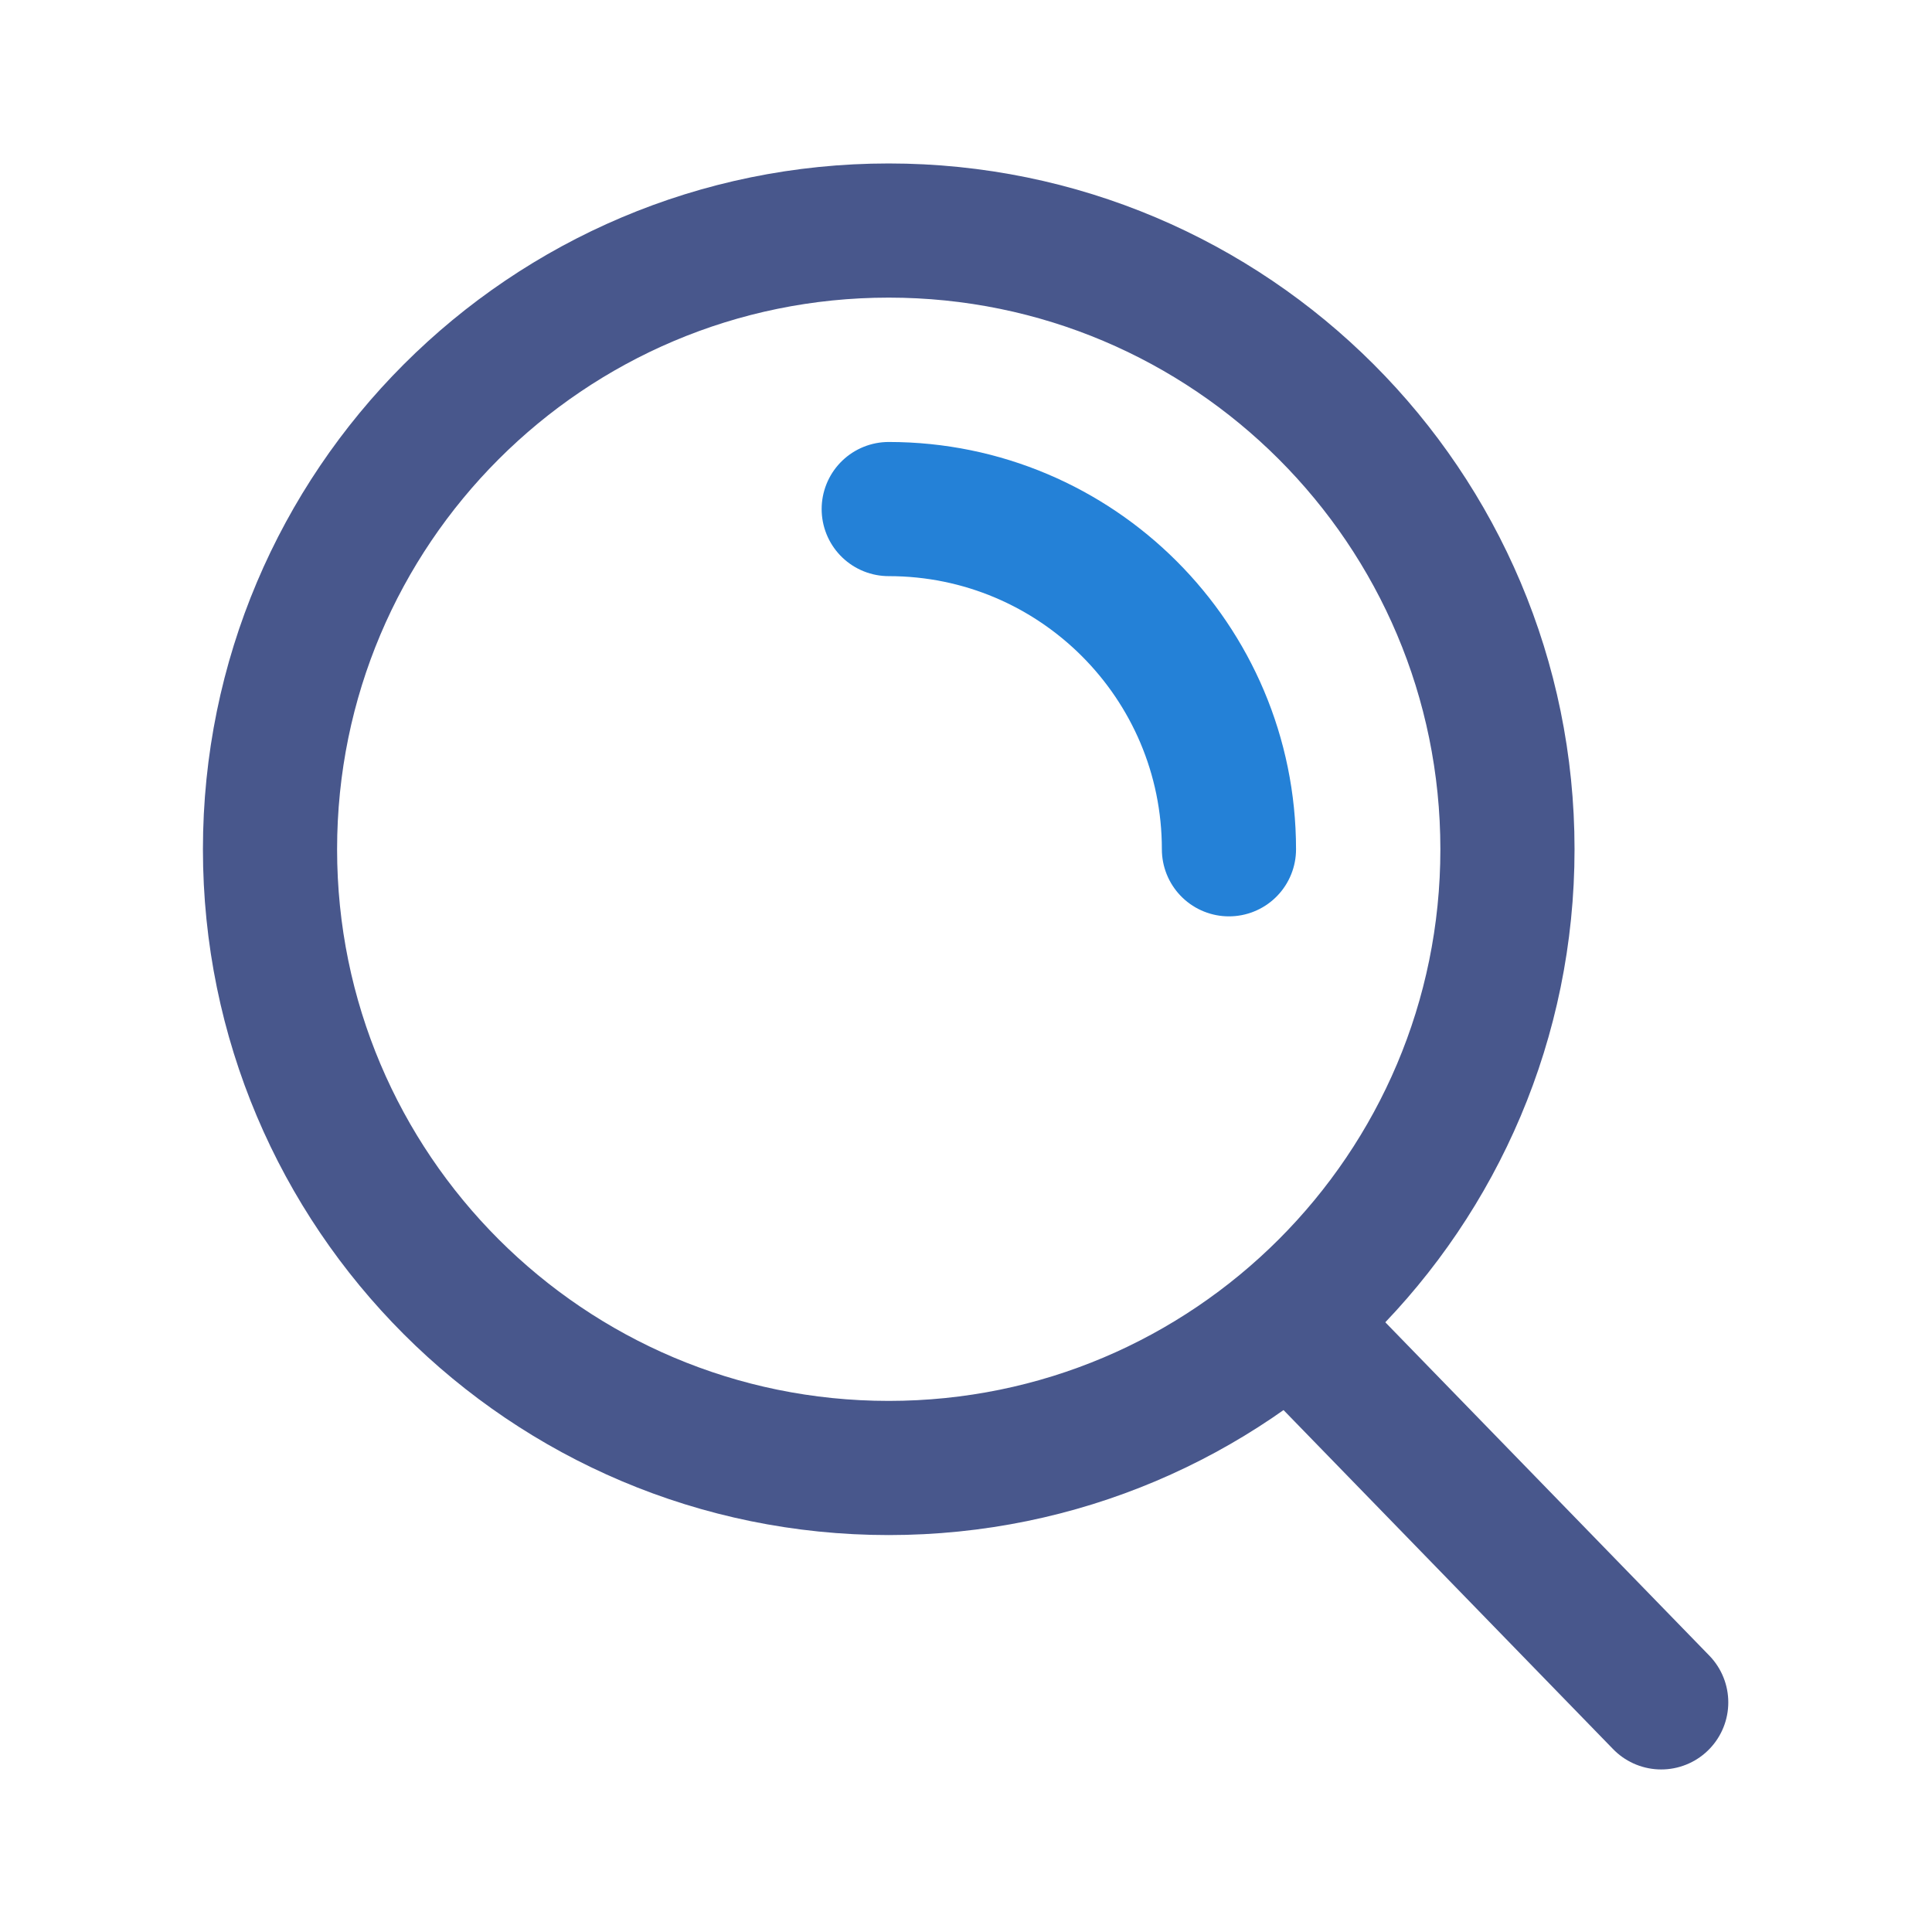 <svg width="24pt" height="24pt" viewBox="0 0 2304 2304" xmlns="http://www.w3.org/2000/svg"><g stroke-width="160" fill="none" fill-rule="evenodd" stroke-linecap="round" stroke-linejoin="round"><path d="M1797.712 1012.83c0 407.477-330.332 737.81-737.902 737.81-407.478 0-737.81-330.333-737.81-737.81 0-407.478 330.332-737.902 737.81-737.902 407.57 0 737.902 330.424 737.902 737.902z" stroke="#48578C"/><path d="M1059.856 607.076c224.062 0 405.726 181.664 405.726 405.726" stroke="#2481D7"/><path d="M1545.474 1582.026l435.59 448.124" stroke="#48578C"/></g></svg>